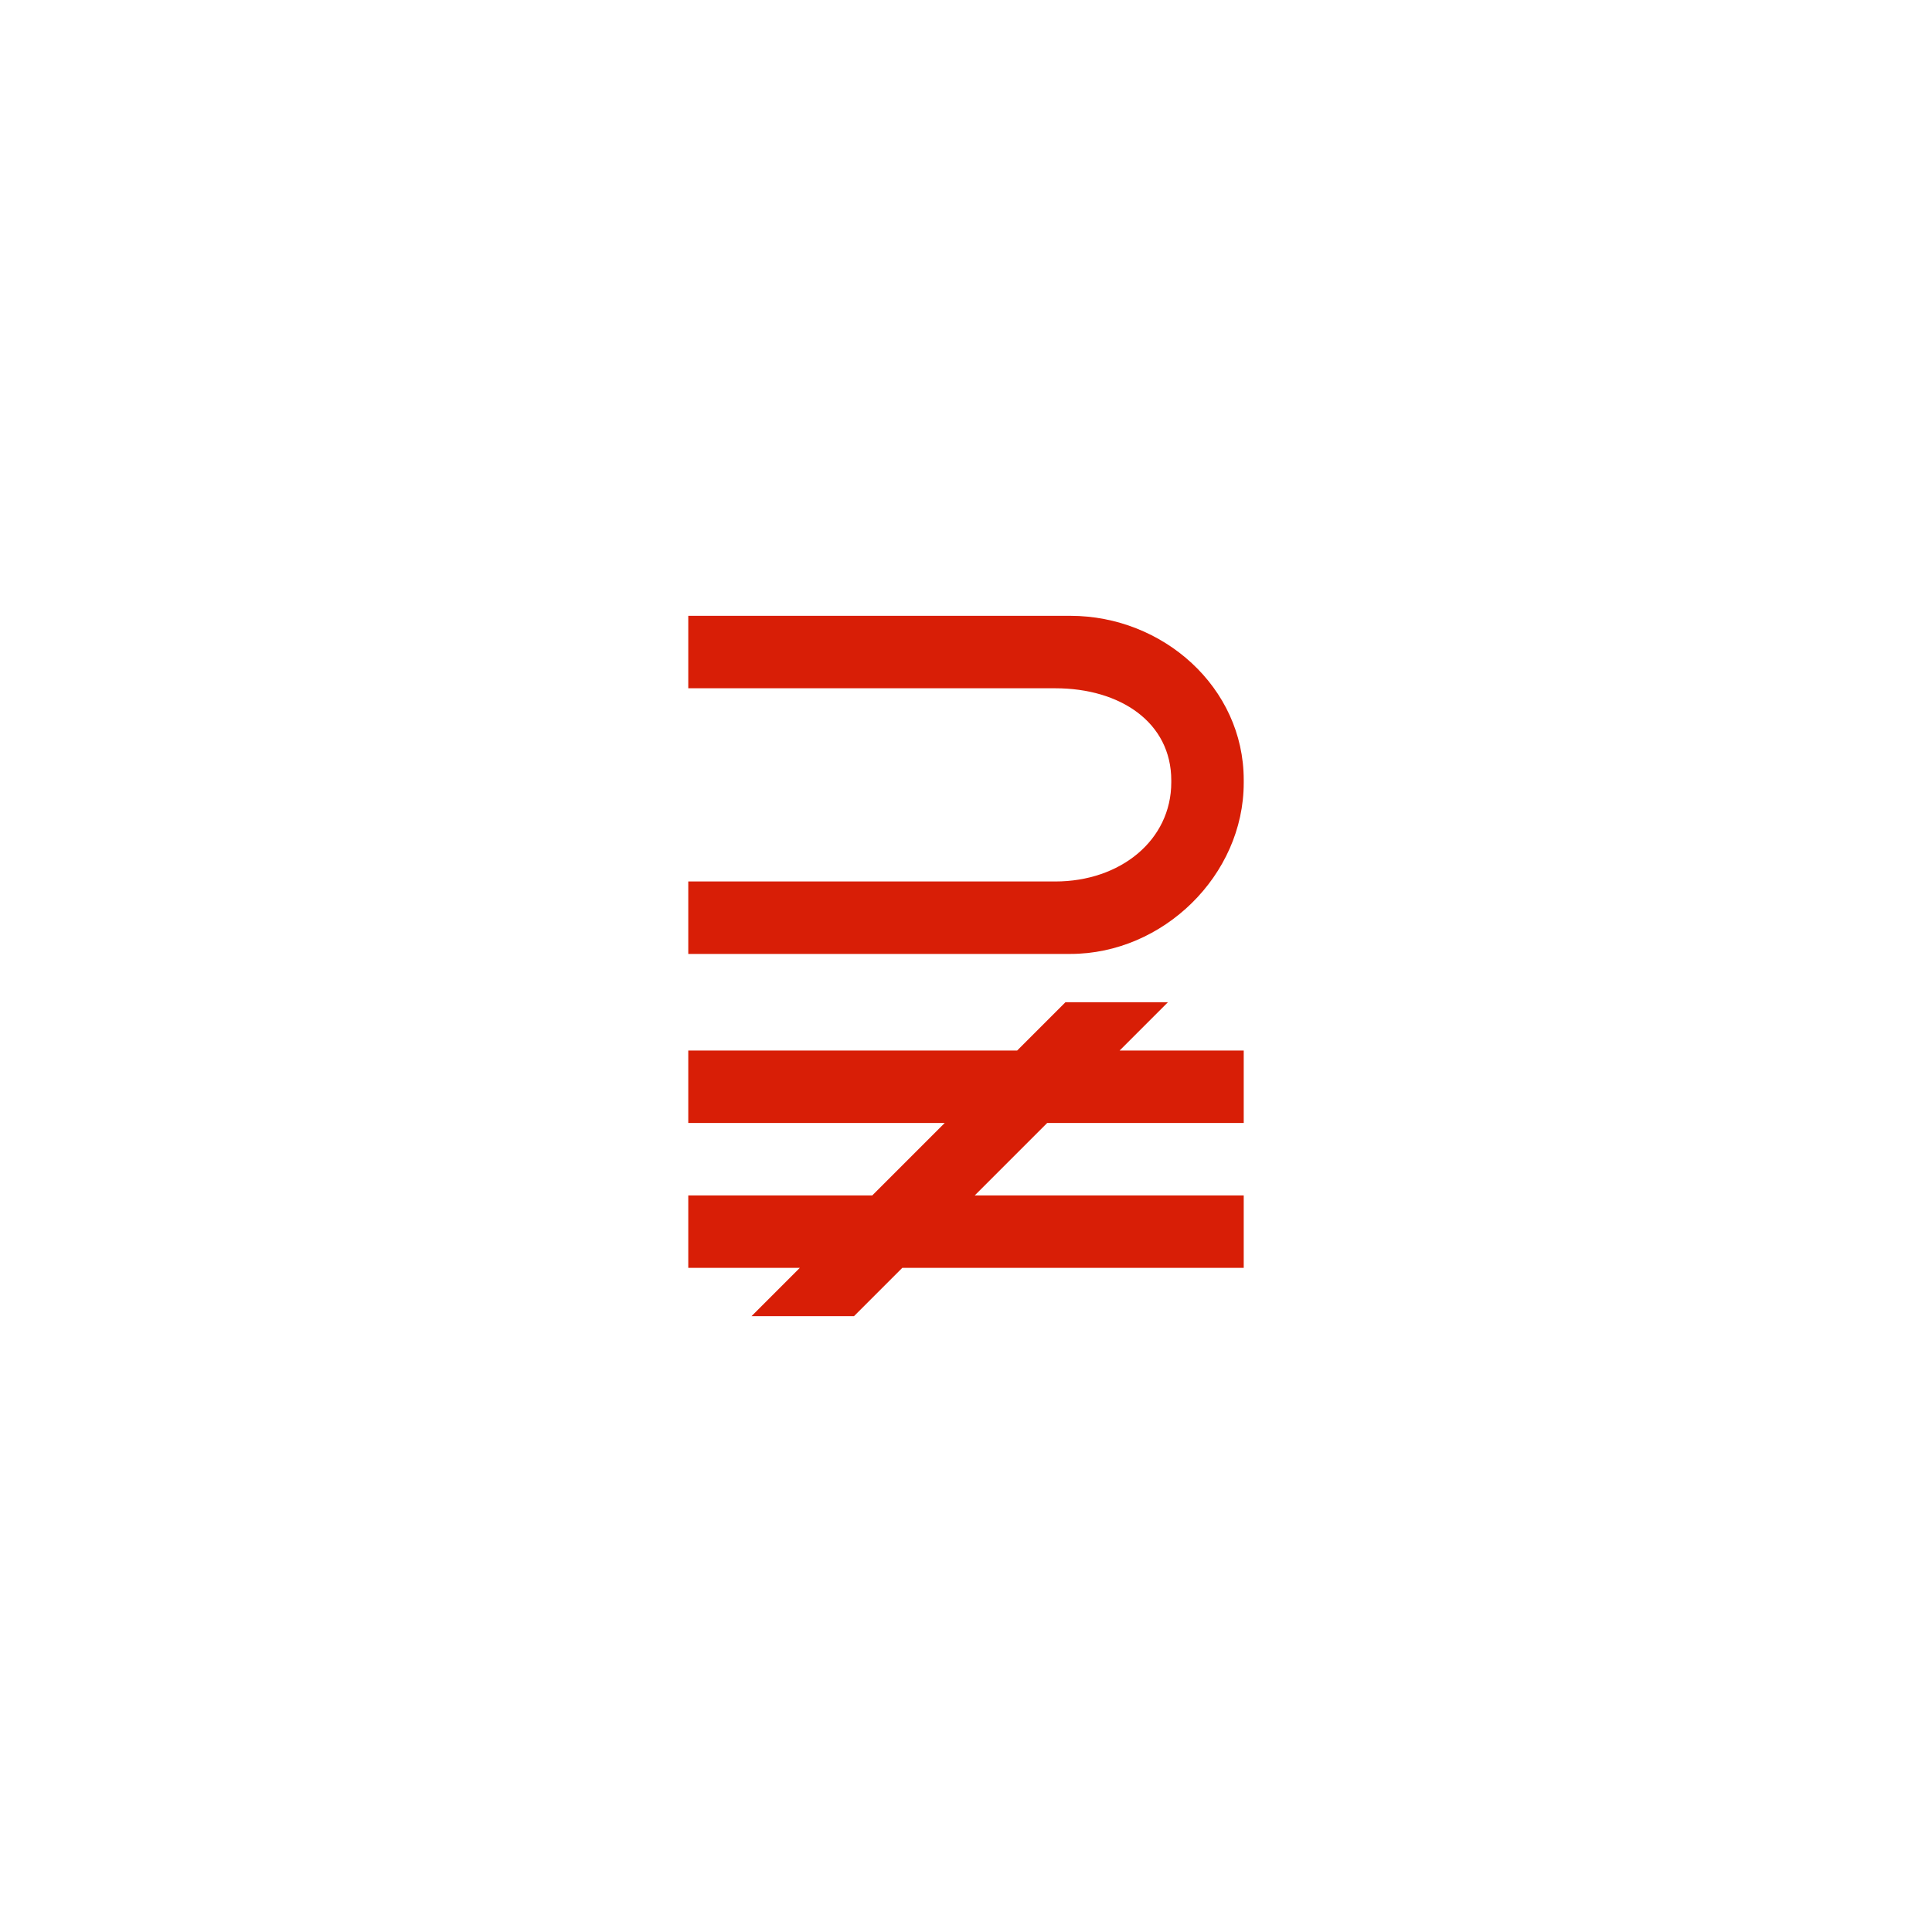 <?xml version="1.0" standalone="no"?><!DOCTYPE svg PUBLIC "-//W3C//DTD SVG 1.1//EN" "http://www.w3.org/Graphics/SVG/1.1/DTD/svg11.dtd"><svg t="1566808204268" class="icon" viewBox="0 0 1024 1024" version="1.1" xmlns="http://www.w3.org/2000/svg" p-id="7276" xmlns:xlink="http://www.w3.org/1999/xlink" width="16" height="16"><defs><style type="text/css"></style></defs><path d="M620.8 413.632v1.003c0 30.72-26.987 52.565-61.461 52.565H364.8v38.4h202.539c49.045 0 91.861-41.621 91.861-90.667v-1.6c0-49.045-42.837-86.933-91.861-86.933H364.8v38.4h194.539c34.475 0 61.461 18.112 61.461 48.832z m-1.771 117.568h-54.315l-25.6 25.6H364.8v38.4h135.915l-38.4 38.4H364.8v38.4h59.115l-25.6 25.6h54.315l25.6-25.6H659.2v-38.4h-142.571l38.4-38.4H659.2v-38.4h-65.771l25.6-25.6z" p-id="7277" fill="#d81e06"></path></svg>